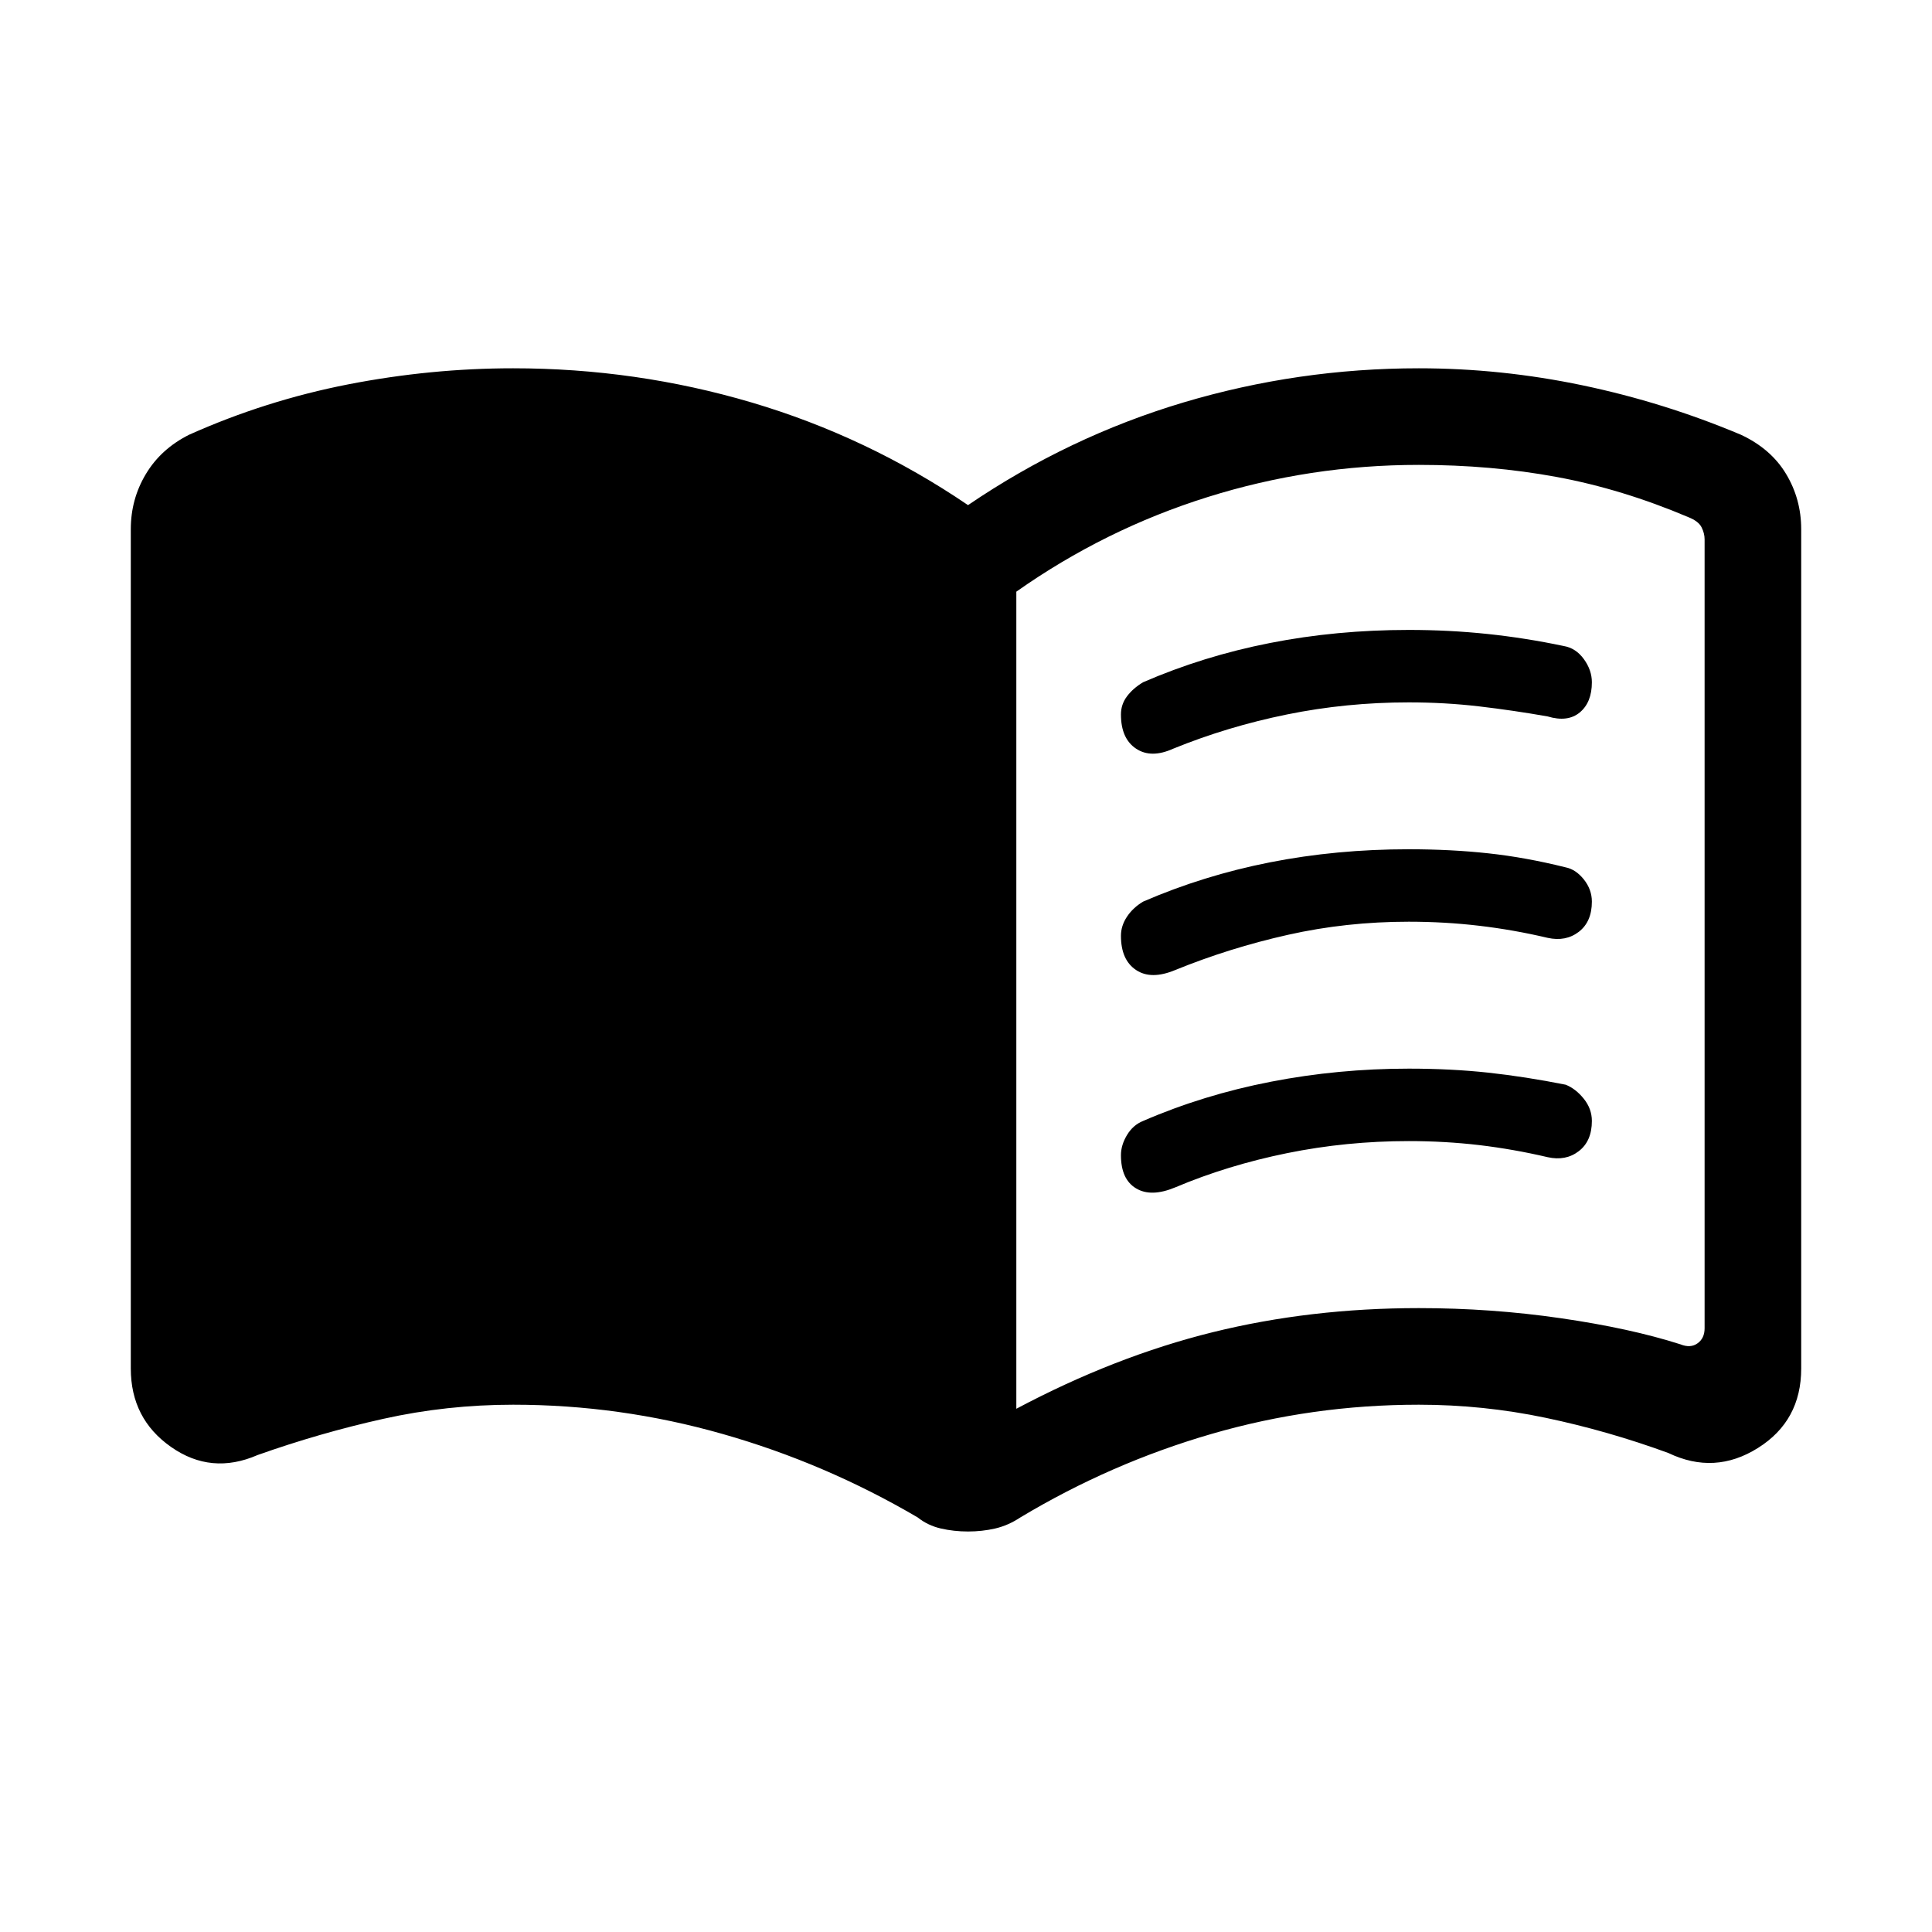 <svg xmlns="http://www.w3.org/2000/svg" height="40" width="40"><path d="M23.208 14.792q0-.209.125-.375.125-.167.334-.292 1.25-.542 2.625-.812 1.375-.271 2.875-.271.833 0 1.625.083.791.083 1.583.25.25.042.417.271.166.229.166.479 0 .417-.25.625-.25.208-.666.083-.709-.125-1.417-.208-.708-.083-1.458-.083-1.292 0-2.521.25-1.229.25-2.354.708-.459.208-.771 0-.313-.208-.313-.708Zm0 9.125q0-.209.125-.417t.334-.292q1.25-.541 2.645-.812 1.396-.271 2.855-.271.875 0 1.645.083.771.084 1.605.25.208.084.375.292.166.208.166.458 0 .417-.27.625-.271.209-.646.125-.709-.166-1.417-.25-.708-.083-1.458-.083-1.292 0-2.521.25-1.229.25-2.313.708-.5.209-.812.021-.313-.187-.313-.687Zm0-4.542q0-.208.125-.396.125-.187.334-.312 1.25-.542 2.625-.813 1.375-.271 2.875-.271.875 0 1.645.084.771.083 1.605.291.208.042.375.25.166.209.166.459 0 .416-.27.625-.271.208-.646.125-.709-.167-1.417-.25-.708-.084-1.458-.084-1.292 0-2.5.271-1.209.271-2.334.729-.5.209-.812 0-.313-.208-.313-.708Zm-2.166 9.792q2.041-1.084 4.062-1.584 2.021-.5 4.271-.5 1.5 0 2.937.209 1.438.208 2.48.541.208.084.354-.021.146-.104.146-.312V11.167q0-.125-.063-.25-.062-.125-.271-.209-1.375-.583-2.729-.833t-2.854-.25q-2.25 0-4.375.667-2.125.666-3.958 1.958Zm-1 2.541q-.292 0-.563-.062-.271-.063-.479-.229-1.917-1.125-4.042-1.729-2.125-.605-4.333-.605-1.375 0-2.687.292-1.313.292-2.605.75-.958.417-1.791-.167-.834-.583-.834-1.625V10.958q0-.625.313-1.145.312-.521.896-.813Q5.5 8.292 7.208 7.958q1.709-.333 3.417-.333 2.542 0 4.937.708 2.396.709 4.48 2.125 2.083-1.416 4.458-2.125 2.375-.708 4.875-.708 1.708 0 3.396.354 1.687.354 3.271 1.021.625.292.937.813.313.52.313 1.145v17.375q0 1.084-.896 1.646-.896.563-1.854.104-1.25-.458-2.542-.729-1.292-.271-2.625-.271-2.208 0-4.292.605-2.083.604-3.958 1.729-.25.166-.521.229-.271.062-.562.062Z"/></svg>